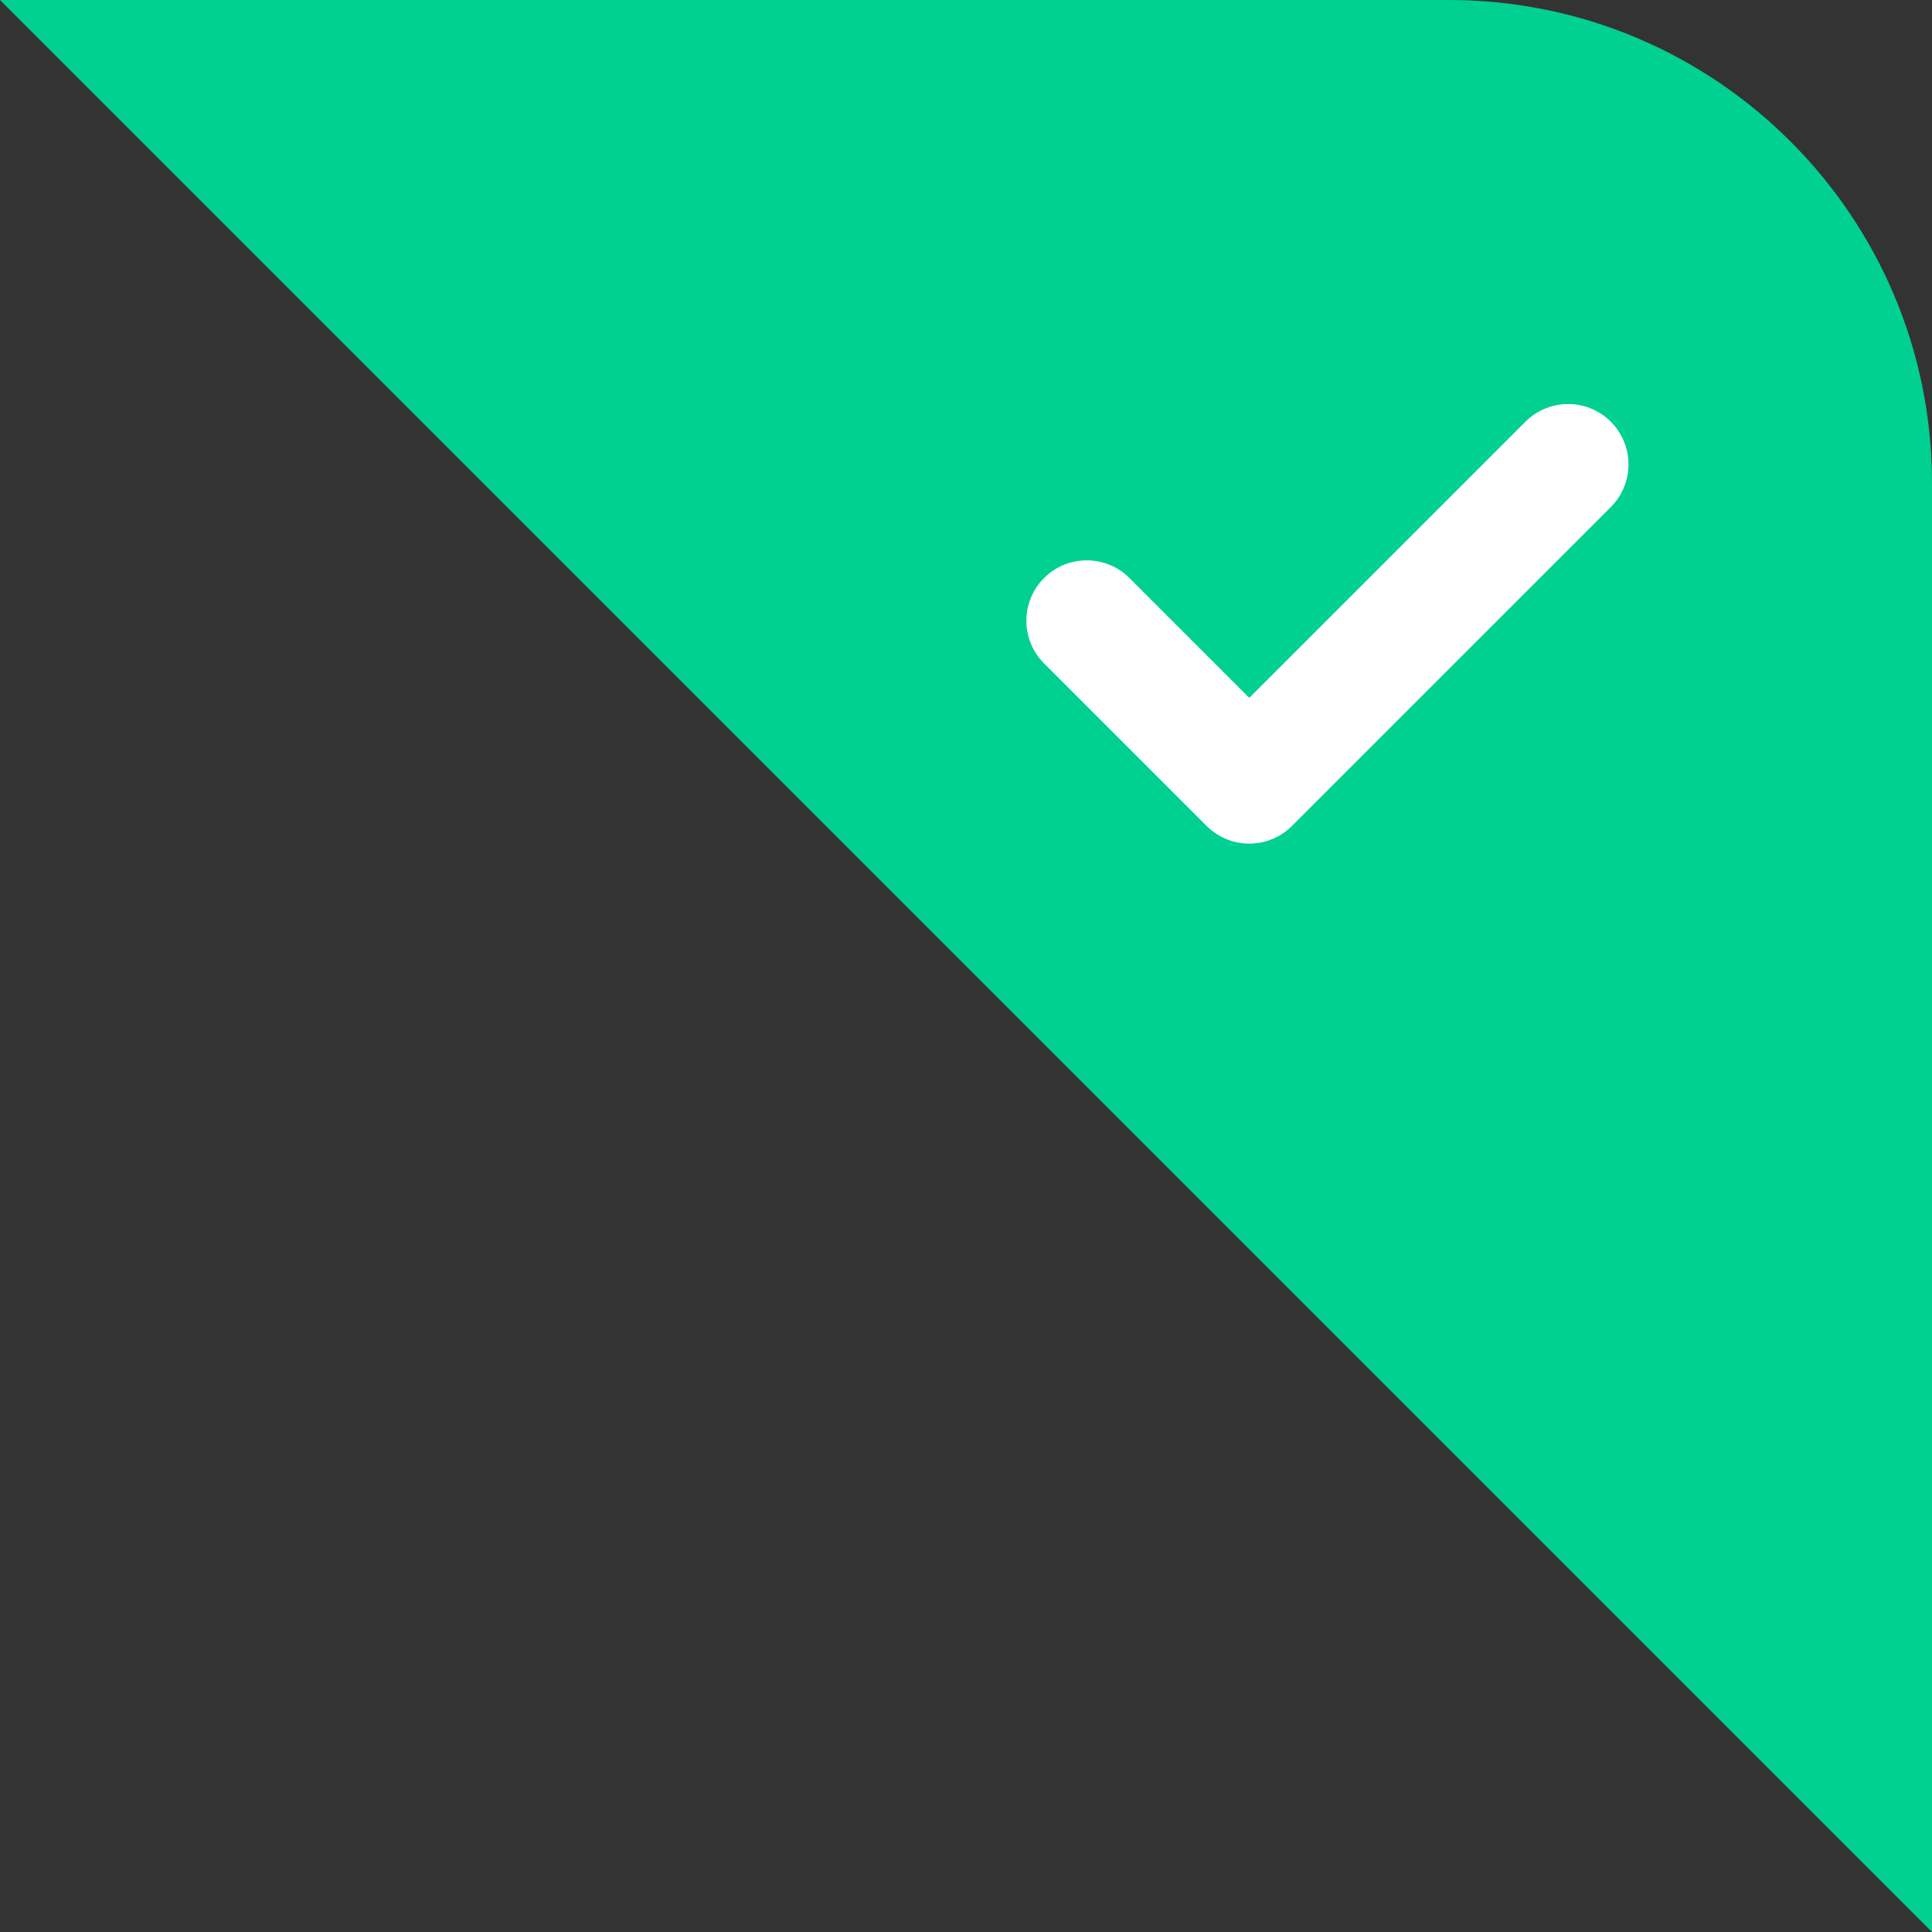 <svg width="32" height="32" viewBox="0 0 32 32" fill="none" xmlns="http://www.w3.org/2000/svg">
<rect x="0" y="0" width="32" height="32" fill="#333333" stroke="none"/>
<path d="M0 0H24C28.418 0 32 3.582 32 8V32L14.769 14.769L0 0Z" fill="#00D092"/>
<path d="M18 10.281L20.692 12.973L25.973 7.692" stroke="white" stroke-width="2" stroke-linecap="round" stroke-linejoin="round"/>
</svg>

